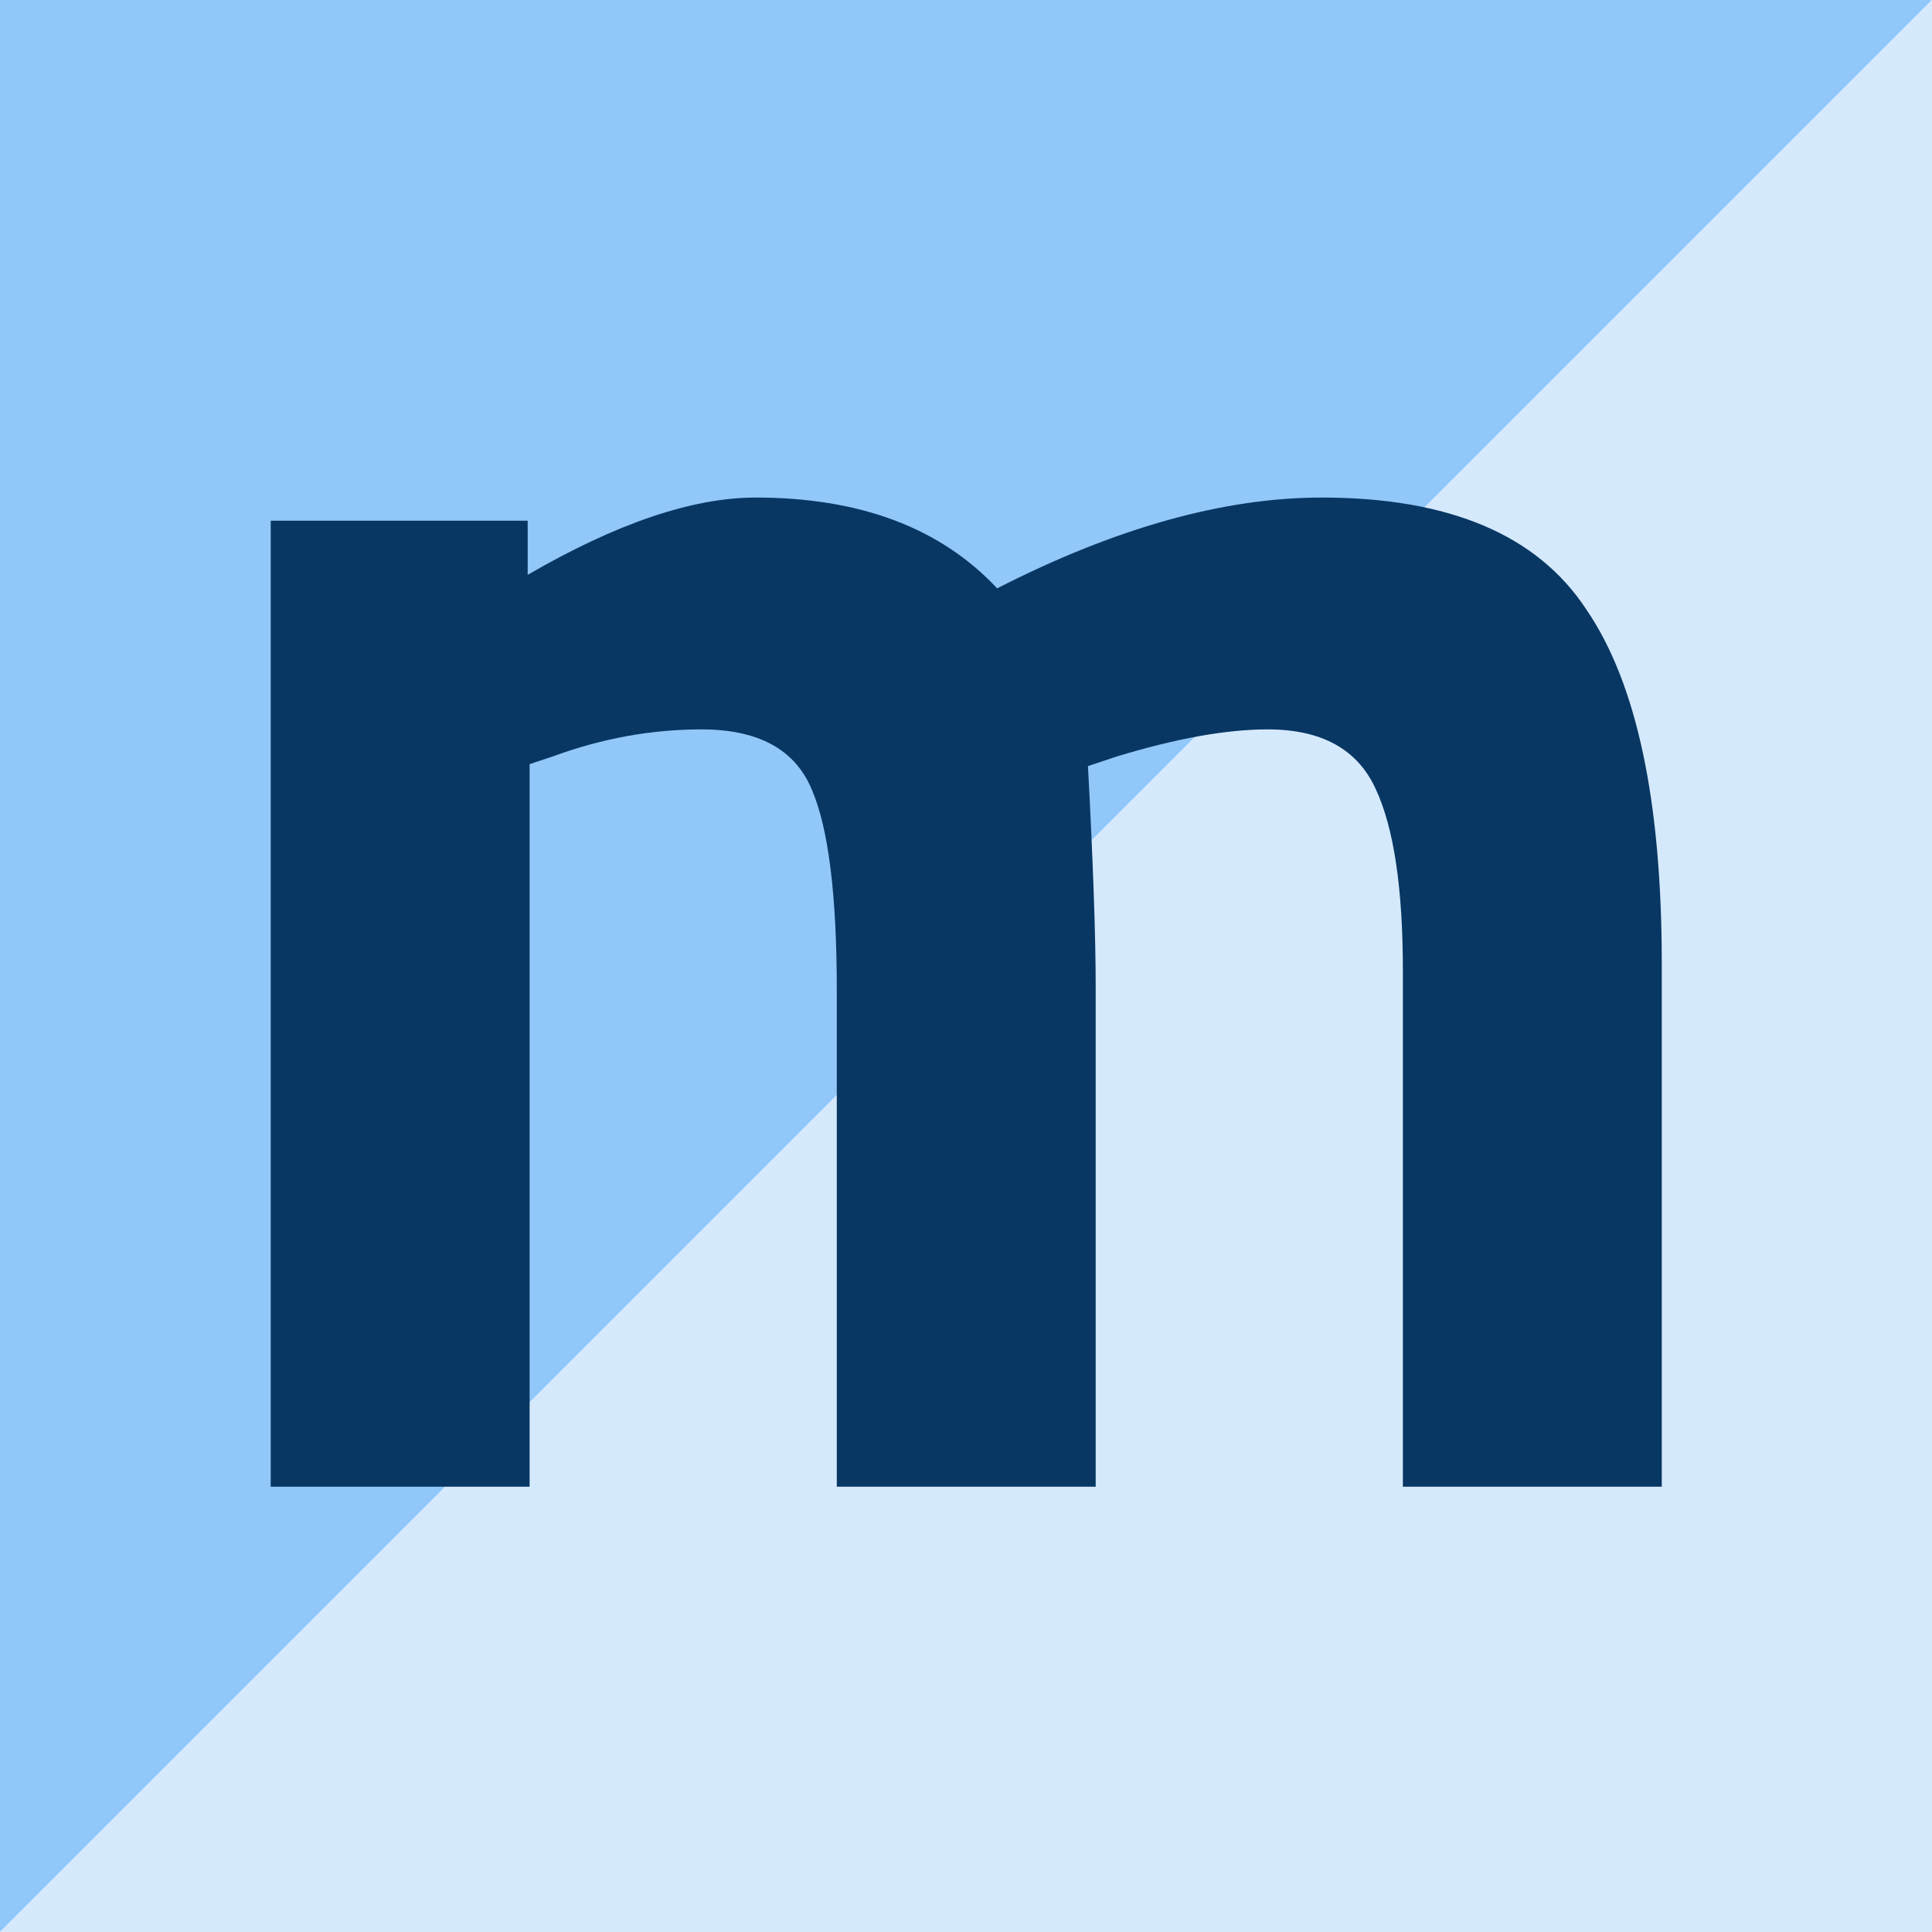 <svg width="256" height="256" viewBox="0 0 256 256" fill="none" xmlns="http://www.w3.org/2000/svg">
<rect x="0" y="0" width="256" height="256" fill="#808080" stroke="none"/>
<g clip-path="url(#clip0)">
<rect width="256" height="256" fill="white"/>
<path d="M0 0H256L0 256V0Z" fill="#91C7F9"/>
<path d="M256 256L0 256L256 0L256 256Z" fill="#D5E9FC"/>
<path d="M70.176 197H35.872V69H69.92V76.168C81.696 69.341 91.765 65.928 100.128 65.928C113.952 65.928 124.619 69.939 132.128 77.96C147.829 69.939 162.165 65.928 175.136 65.928C192.032 65.928 203.723 70.877 210.208 80.776C216.864 90.504 220.192 106.12 220.192 127.624V197H185.888V128.648C185.888 117.725 184.693 109.704 182.304 104.584C179.915 99.293 175.136 96.648 167.968 96.648C162.507 96.648 155.851 97.843 148 100.232L144.16 101.512C144.843 114.312 145.184 124.04 145.184 130.696V197H110.88V131.208C110.88 118.579 109.771 109.704 107.552 104.584C105.333 99.293 100.469 96.648 92.96 96.648C86.304 96.648 79.733 97.843 73.248 100.232L70.176 101.256V197Z" fill="#083763"/>
</g>
<defs>
<clipPath id="clip0">
<rect width="256" height="256" fill="white"/>
</clipPath>
</defs>
</svg>
